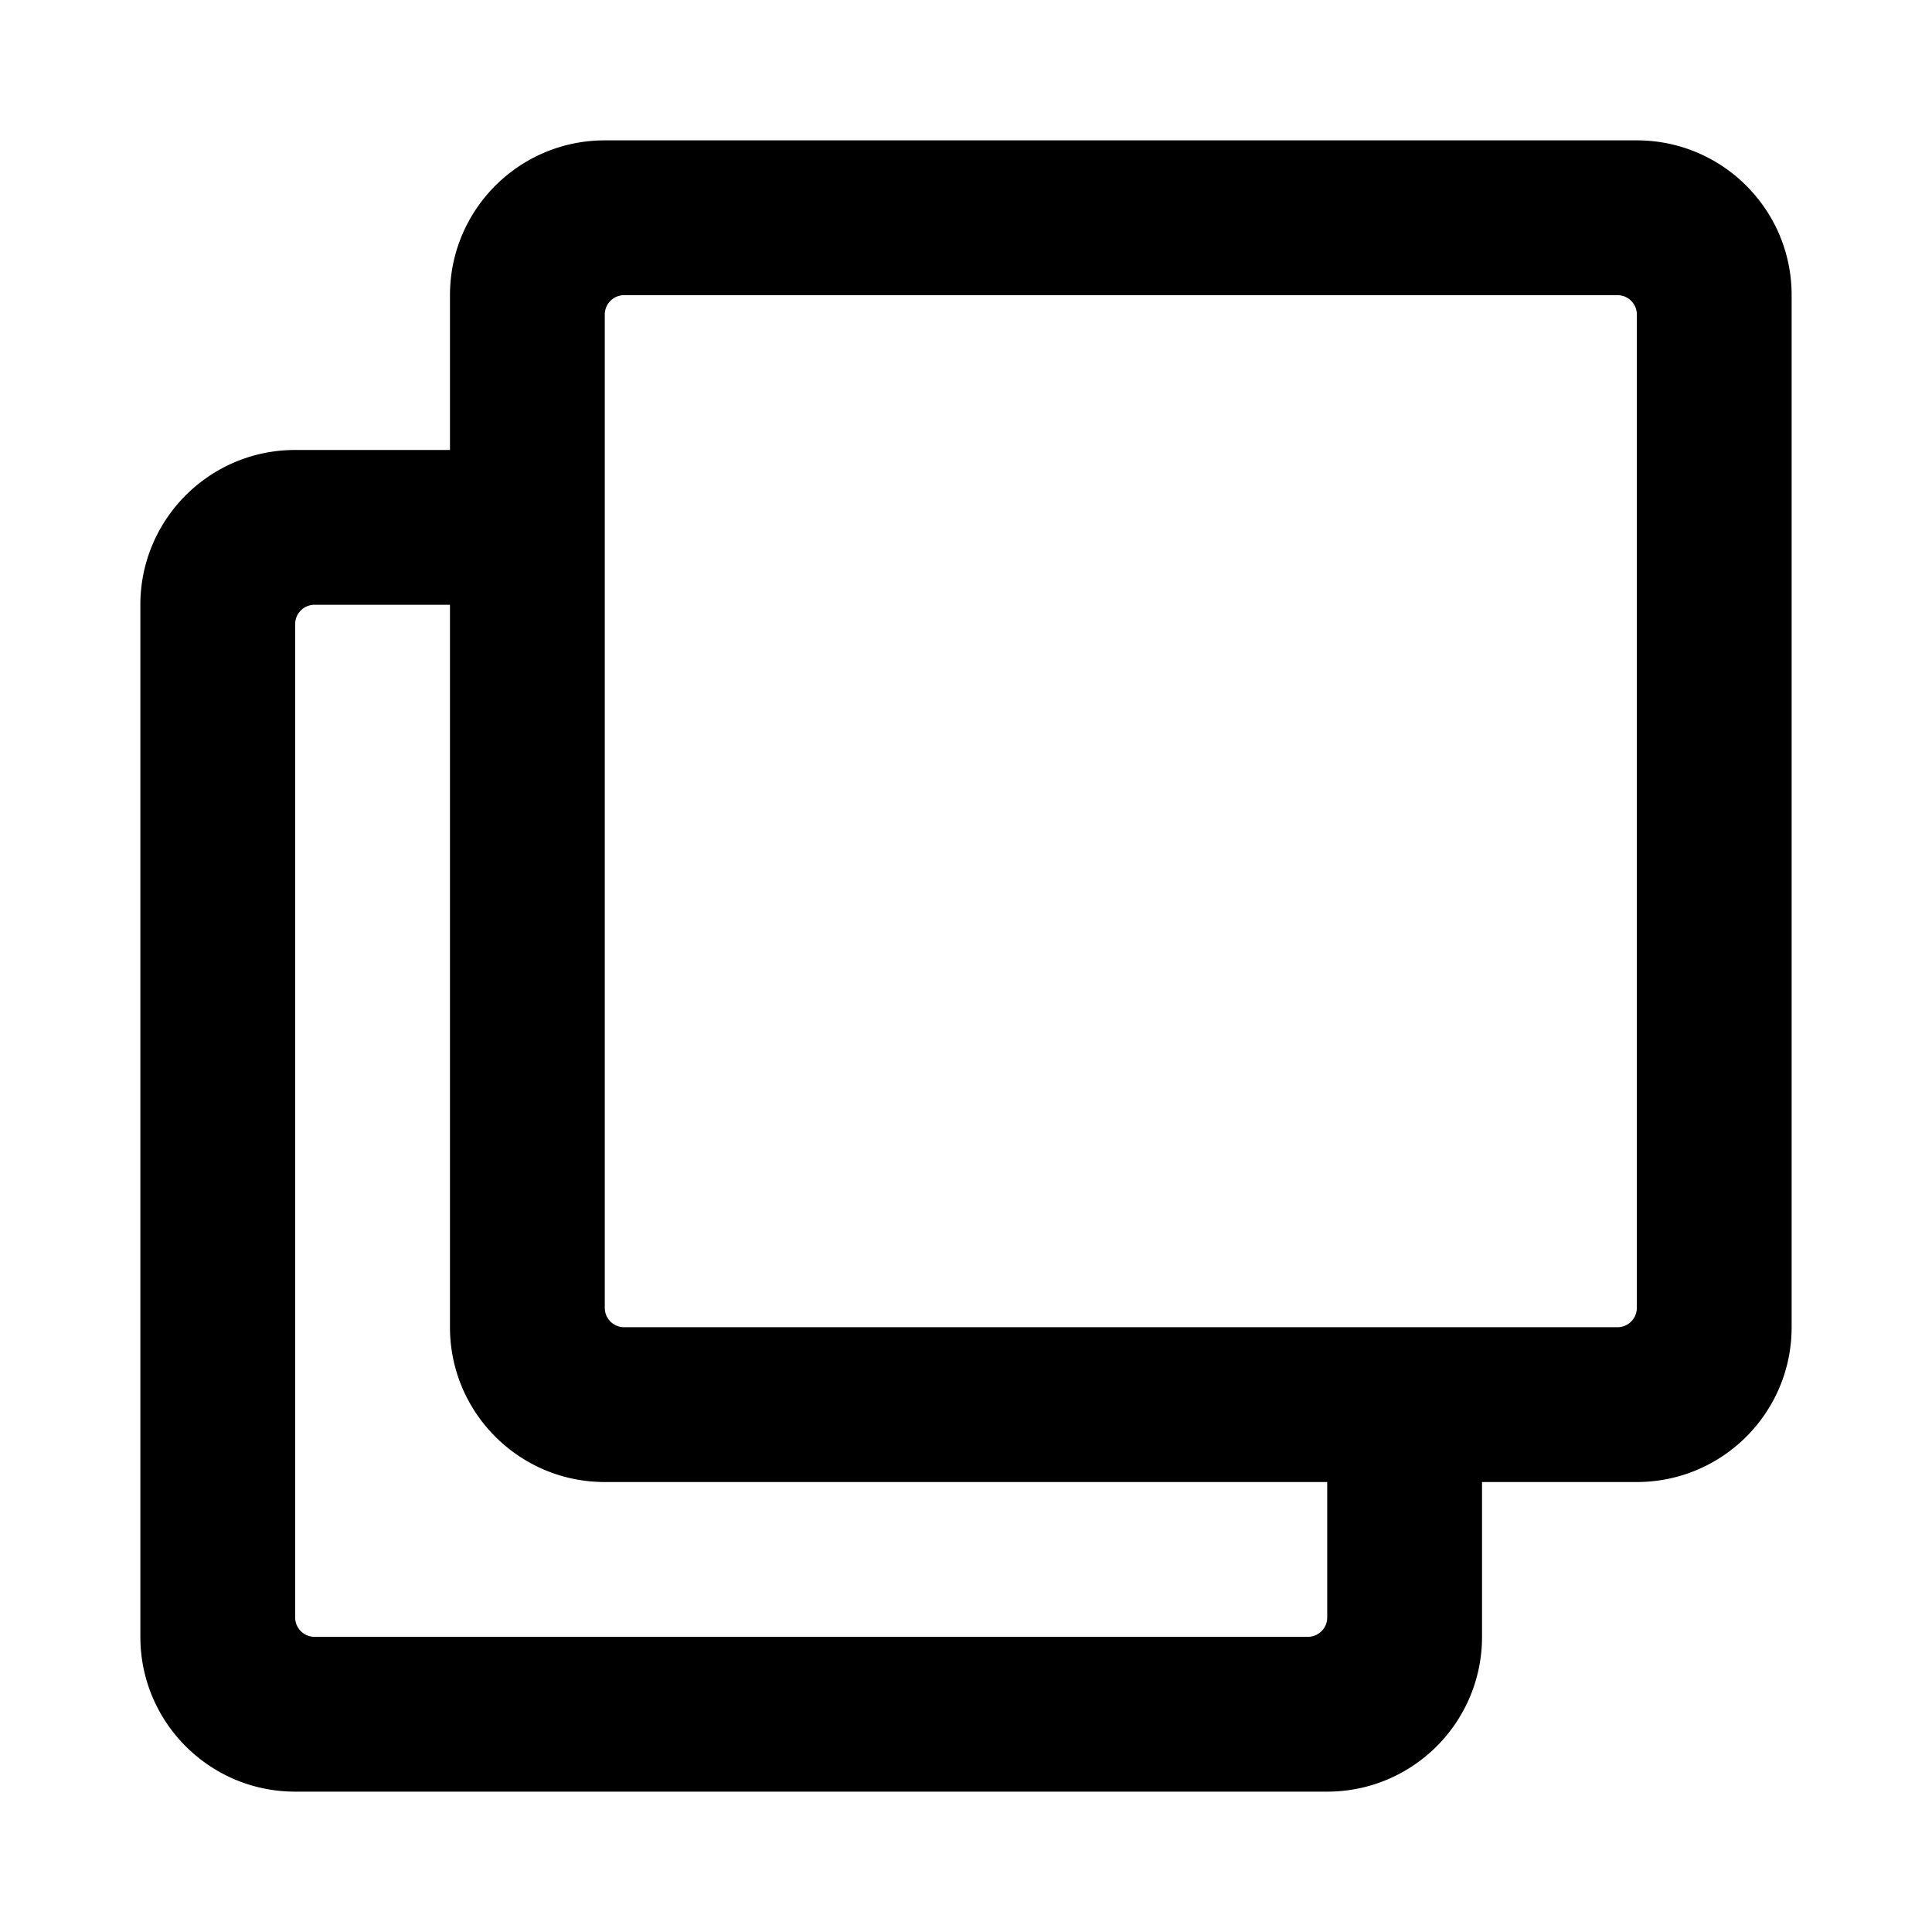 <svg xmlns="http://www.w3.org/2000/svg" width="100%" height="100%" viewBox="-43.52 -43.52 599.04 599.04"><path d="M464 0H144c-26.51 0-48 21.49-48 48v48H48c-26.51 0-48 21.49-48 48v320c0 26.51 21.49 48 48 48h320c26.51 0 48-21.49 48-48v-48h48c26.51 0 48-21.49 48-48V48c0-26.51-21.49-48-48-48zM362 464H54a6 6 0 01-6-6V150a6 6 0 016-6h42v224c0 26.51 21.49 48 48 48h224v42a6 6 0 01-6 6zm96-96H150a6 6 0 01-6-6V54a6 6 0 016-6h308a6 6 0 016 6v308a6 6 0 01-6 6z"/></svg>